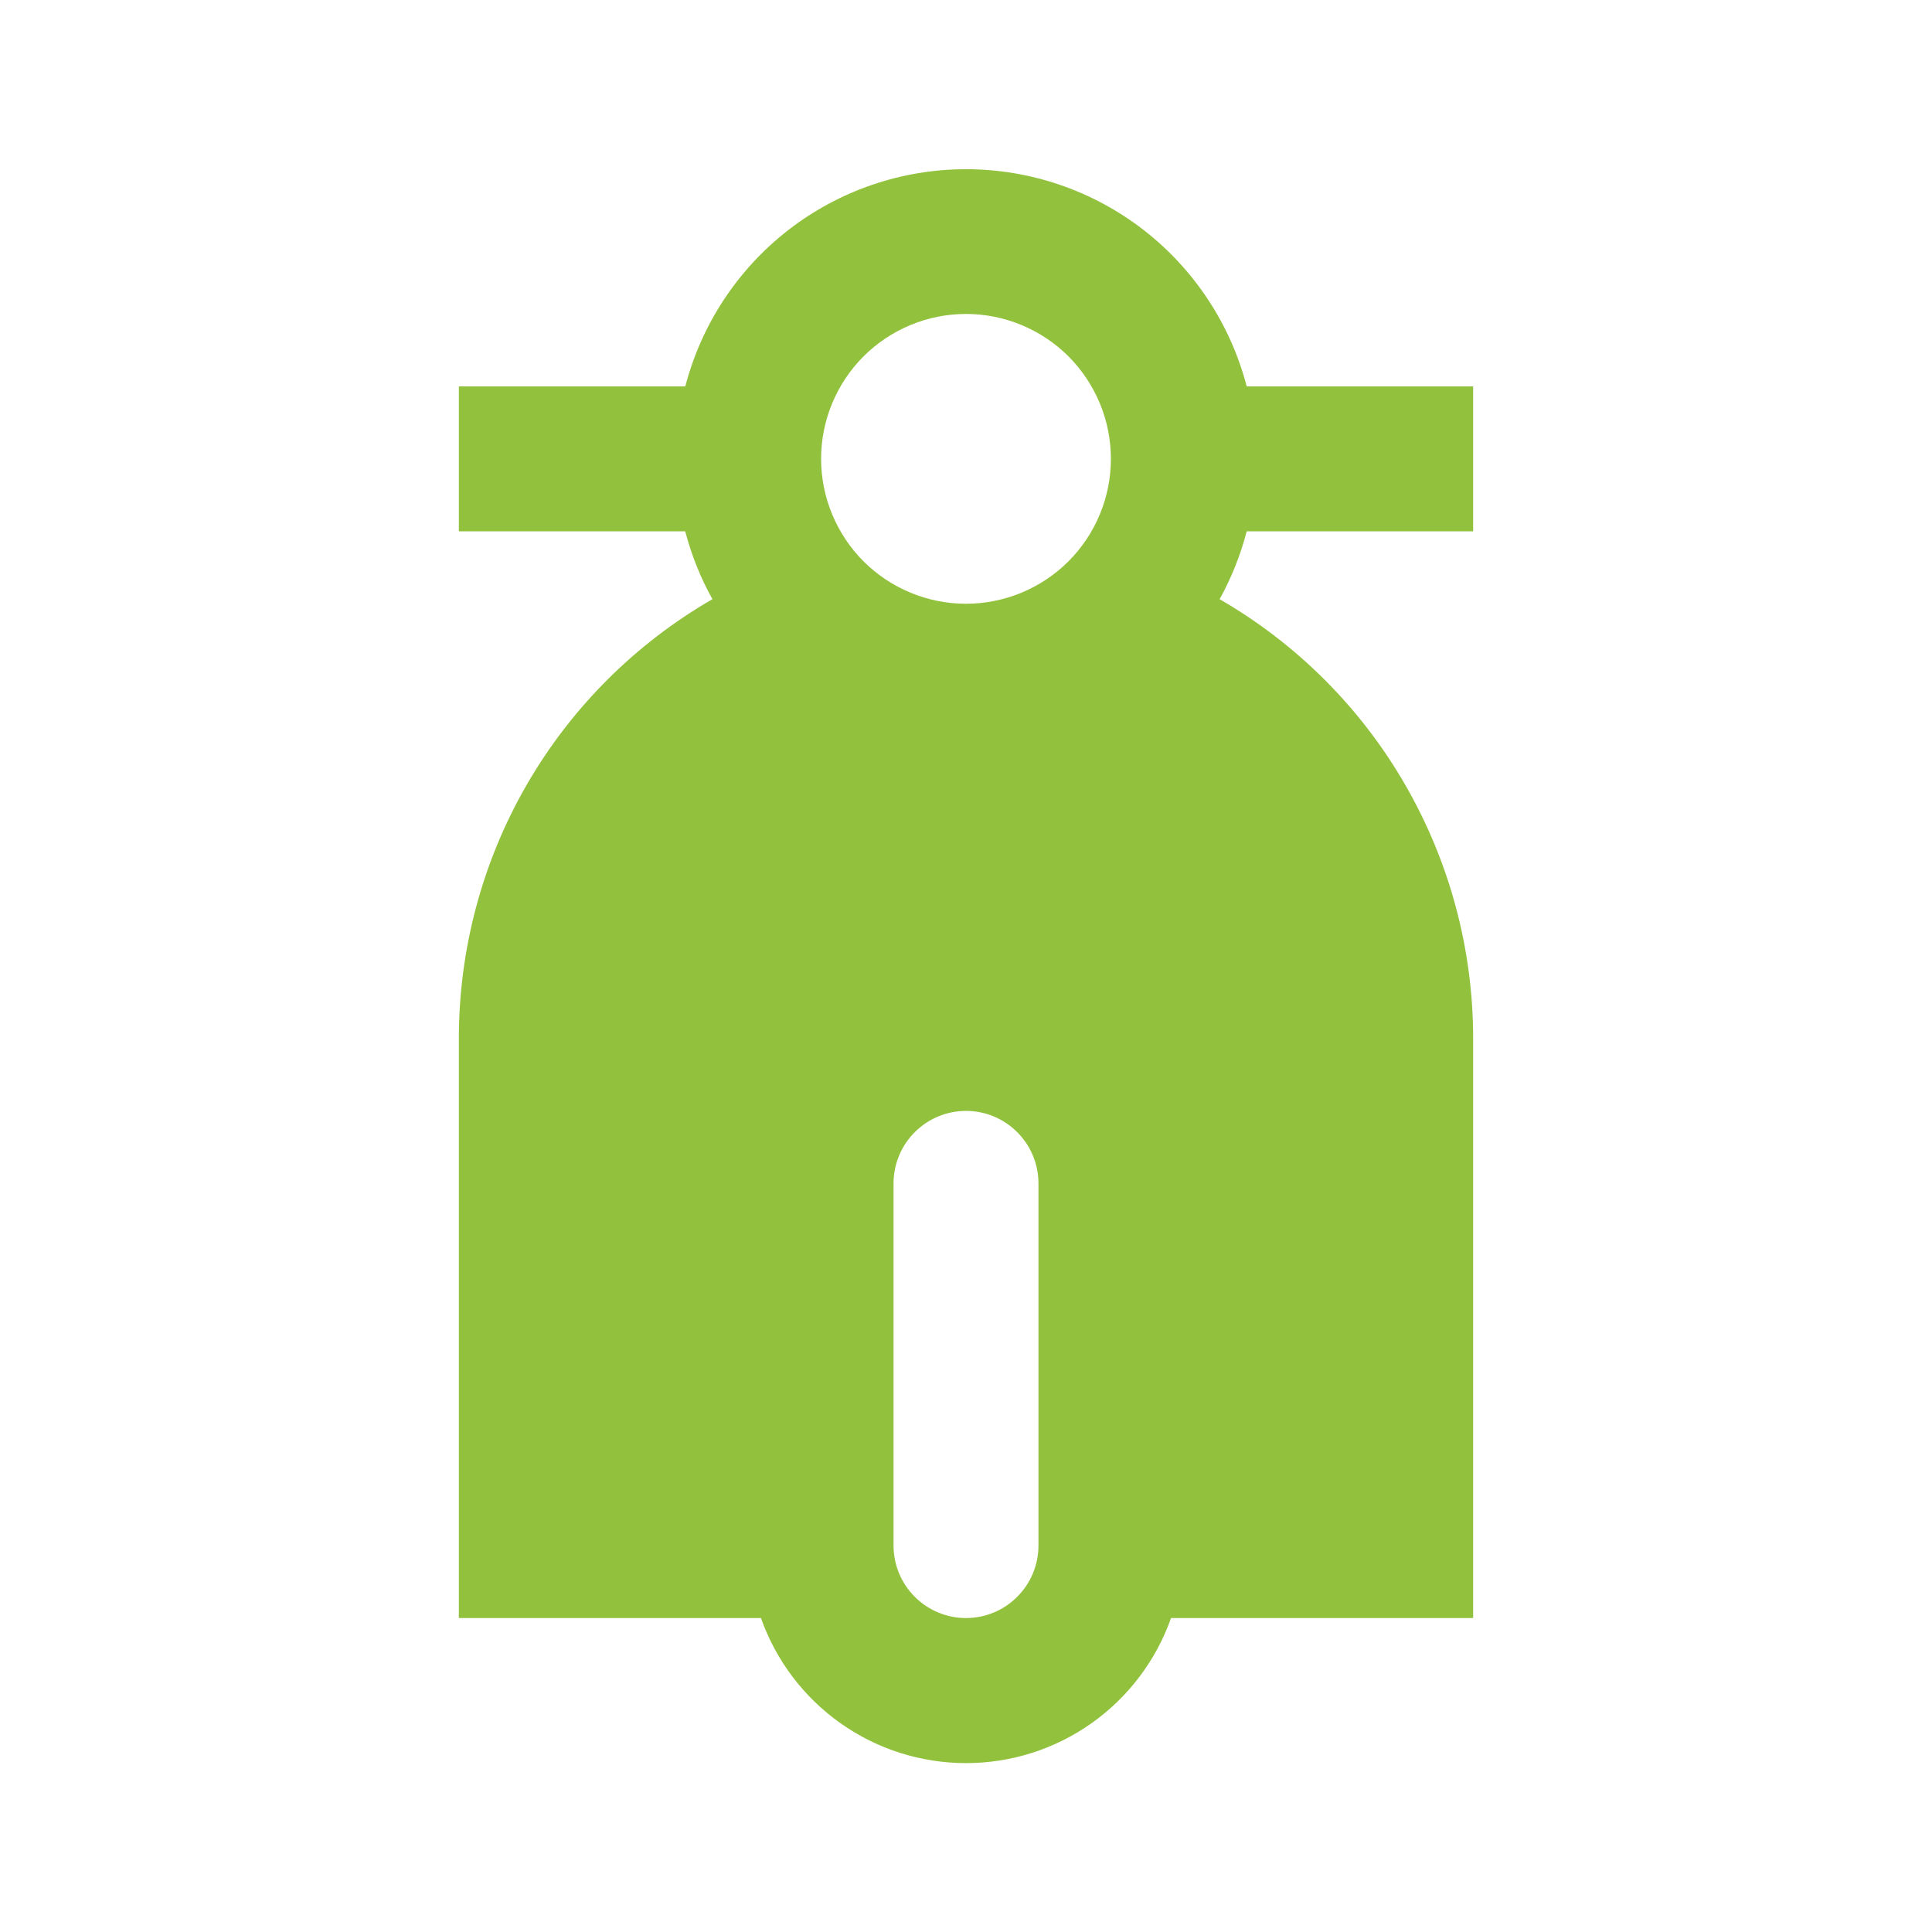 <svg width="24" height="24" viewBox="0 0 24 24" fill="none" xmlns="http://www.w3.org/2000/svg">
<path d="M15.15 7.443C16.108 7.996 16.904 8.791 17.456 9.749C18.009 10.707 18.3 11.794 18.3 12.9V20.1H14.547C14.361 20.627 14.016 21.083 13.56 21.406C13.104 21.729 12.559 21.902 12 21.902C11.441 21.902 10.896 21.729 10.44 21.406C9.984 21.083 9.639 20.627 9.453 20.1H5.7V12.9C5.7 11.794 5.99 10.707 6.543 9.749C7.096 8.791 7.892 7.996 8.85 7.443C8.702 7.178 8.589 6.894 8.512 6.6H5.7V4.8H8.513C8.714 4.028 9.165 3.344 9.796 2.855C10.427 2.367 11.202 2.102 12 2.102C12.798 2.102 13.573 2.367 14.204 2.855C14.835 3.344 15.286 4.028 15.487 4.8H18.3V6.6H15.487C15.41 6.897 15.296 7.181 15.151 7.443H15.15ZM12 13.8C11.761 13.8 11.532 13.895 11.364 14.064C11.195 14.232 11.1 14.461 11.1 14.7V19.2C11.1 19.439 11.195 19.668 11.364 19.836C11.532 20.005 11.761 20.1 12 20.1C12.239 20.1 12.468 20.005 12.636 19.836C12.805 19.668 12.9 19.439 12.9 19.2V14.7C12.9 14.461 12.805 14.232 12.636 14.064C12.468 13.895 12.239 13.8 12 13.8ZM12 7.5C12.477 7.5 12.935 7.31 13.273 6.973C13.61 6.635 13.8 6.177 13.8 5.7C13.8 5.223 13.61 4.765 13.273 4.427C12.935 4.09 12.477 3.9 12 3.9C11.523 3.9 11.065 4.09 10.727 4.427C10.39 4.765 10.2 5.223 10.2 5.7C10.2 6.177 10.39 6.635 10.727 6.973C11.065 7.31 11.523 7.5 12 7.5Z" fill="#92C23D"/>
</svg>
